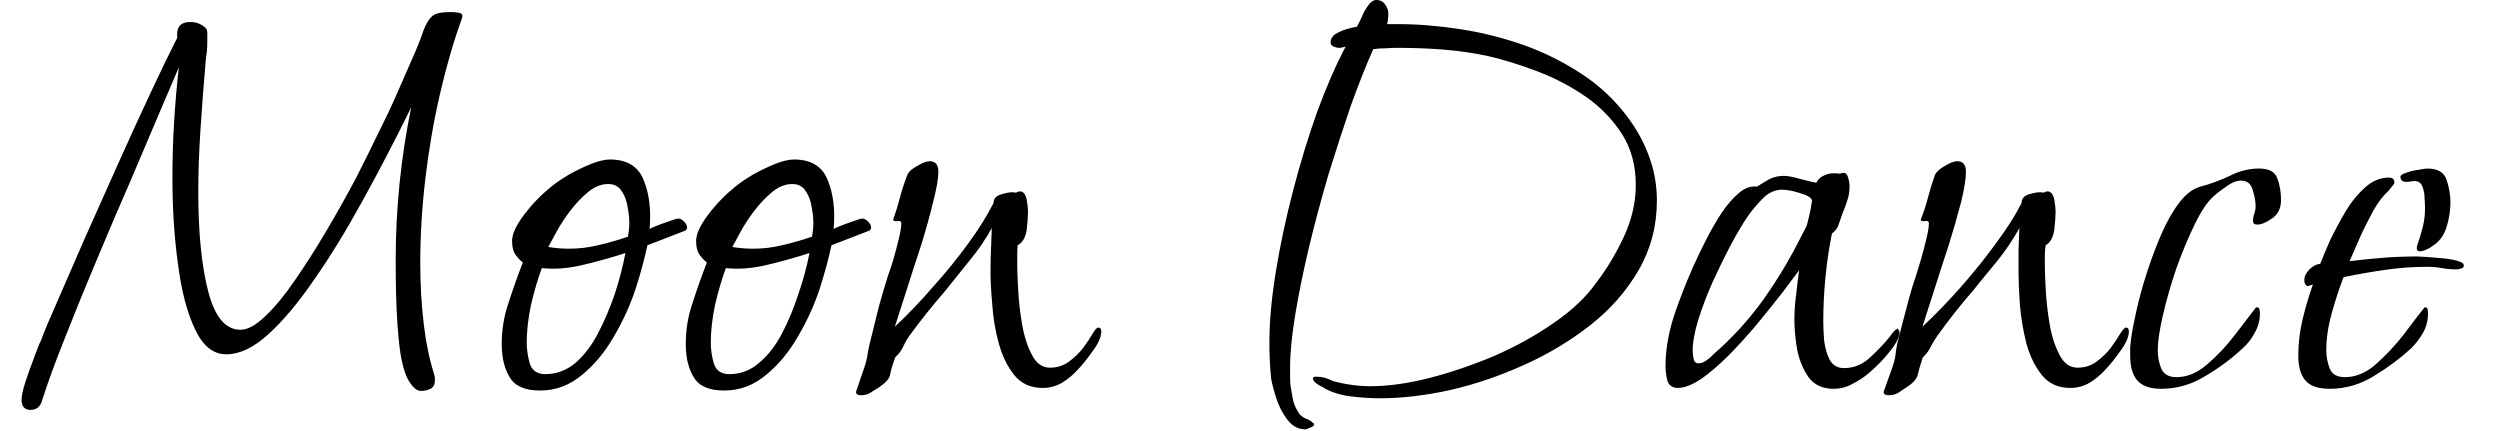 <svg width="58" height="10" viewBox="0 0 58 10" fill="none" xmlns="http://www.w3.org/2000/svg">
<path d="M0.71 9.51C0.57 9.51 0.5 9.43 0.5 9.27C0.5 9.183 0.53 9.047 0.59 8.86C0.65 8.673 0.717 8.487 0.79 8.3C0.857 8.113 0.91 7.98 0.95 7.9C1.023 7.7 1.153 7.39 1.34 6.97C1.527 6.543 1.74 6.053 1.98 5.5C2.227 4.953 2.48 4.387 2.74 3.8C3 3.22 3.25 2.673 3.49 2.16C3.73 1.647 3.937 1.22 4.11 0.88V0.79C4.11 0.603 4.213 0.51 4.42 0.51C4.56 0.51 4.68 0.56 4.78 0.66C4.8 0.68 4.81 0.723 4.81 0.79C4.81 0.85 4.81 0.89 4.81 0.91C4.81 1.003 4.807 1.097 4.8 1.19C4.787 1.277 4.777 1.36 4.77 1.44C4.723 1.987 4.683 2.513 4.65 3.02C4.617 3.527 4.6 4.003 4.6 4.45C4.6 5.397 4.677 6.167 4.83 6.76C4.983 7.353 5.233 7.65 5.58 7.65C5.747 7.65 5.94 7.543 6.16 7.33C6.38 7.123 6.61 6.843 6.85 6.49C7.09 6.143 7.33 5.767 7.57 5.36C7.81 4.953 8.037 4.55 8.25 4.15C8.457 3.743 8.637 3.38 8.79 3.06C8.95 2.74 9.067 2.497 9.14 2.33L9.53 1.44C9.67 1.127 9.767 0.887 9.82 0.72C9.88 0.56 9.947 0.447 10.02 0.38C10.093 0.313 10.23 0.28 10.43 0.28H10.48C10.547 0.28 10.607 0.287 10.66 0.3C10.72 0.313 10.74 0.353 10.72 0.42C10.527 0.947 10.357 1.53 10.21 2.17C10.063 2.803 9.95 3.457 9.87 4.13C9.79 4.803 9.75 5.463 9.75 6.11C9.75 6.59 9.777 7.057 9.83 7.51C9.883 7.957 9.967 8.357 10.08 8.71C10.087 8.737 10.09 8.773 10.09 8.82C10.09 8.913 10.057 8.98 9.99 9.02C9.917 9.053 9.843 9.07 9.77 9.07C9.683 9.07 9.6 9.01 9.52 8.89C9.433 8.77 9.367 8.593 9.32 8.36C9.28 8.18 9.247 7.897 9.22 7.51C9.193 7.117 9.18 6.627 9.18 6.04C9.18 4.84 9.3 3.657 9.54 2.49C9.167 3.25 8.79 3.973 8.41 4.66C8.03 5.353 7.653 5.967 7.28 6.5C6.913 7.033 6.56 7.453 6.22 7.76C5.88 8.067 5.557 8.22 5.25 8.22C4.95 8.22 4.71 8.03 4.53 7.65C4.343 7.263 4.21 6.757 4.13 6.13C4.043 5.51 4 4.84 4 4.12C4 3.687 4.013 3.253 4.04 2.82C4.067 2.38 4.103 1.96 4.15 1.56C4.057 1.78 3.91 2.123 3.71 2.59C3.51 3.057 3.283 3.59 3.03 4.19C2.77 4.783 2.507 5.4 2.24 6.04C1.973 6.673 1.73 7.27 1.51 7.83C1.283 8.397 1.107 8.88 0.98 9.28C0.94 9.433 0.85 9.51 0.71 9.51ZM12.53 9.06C12.183 9.06 11.95 8.96 11.83 8.76C11.703 8.56 11.64 8.3 11.64 7.98C11.64 7.647 11.693 7.327 11.8 7.02C11.9 6.707 12.01 6.397 12.13 6.09C12.07 6.043 12.013 5.983 11.96 5.91C11.907 5.837 11.88 5.73 11.88 5.59C11.88 5.43 11.973 5.227 12.16 4.98C12.347 4.733 12.557 4.517 12.79 4.33C12.897 4.243 13.033 4.15 13.2 4.05C13.367 3.957 13.54 3.873 13.72 3.8C13.893 3.733 14.037 3.7 14.15 3.7C14.543 3.7 14.803 3.857 14.93 4.17C15.063 4.49 15.11 4.87 15.07 5.31C15.11 5.29 15.18 5.26 15.28 5.22C15.373 5.187 15.467 5.153 15.56 5.12C15.653 5.087 15.71 5.07 15.73 5.07C15.777 5.07 15.823 5.093 15.87 5.14C15.917 5.187 15.94 5.233 15.94 5.28C15.94 5.307 15.927 5.33 15.9 5.35L15.02 5.69C14.96 5.977 14.87 6.31 14.75 6.69C14.623 7.077 14.453 7.45 14.24 7.81C14.033 8.17 13.787 8.467 13.5 8.7C13.213 8.94 12.89 9.06 12.53 9.06ZM13.2 5.77C13.433 5.77 13.657 5.743 13.87 5.69C14.083 5.643 14.317 5.577 14.57 5.49C14.577 5.443 14.583 5.393 14.59 5.34C14.597 5.28 14.6 5.227 14.6 5.18C14.6 5.067 14.587 4.94 14.56 4.8C14.54 4.66 14.493 4.537 14.42 4.43C14.353 4.323 14.25 4.27 14.11 4.27C13.95 4.27 13.797 4.33 13.65 4.45C13.497 4.577 13.357 4.723 13.23 4.89C13.103 5.057 12.997 5.22 12.91 5.38C12.823 5.54 12.76 5.657 12.72 5.73C12.887 5.757 13.047 5.77 13.2 5.77ZM12.65 8.68C12.91 8.68 13.143 8.593 13.35 8.42C13.55 8.247 13.723 8.02 13.87 7.74C14.017 7.46 14.147 7.157 14.26 6.83C14.367 6.503 14.45 6.183 14.51 5.87C14.23 5.963 13.91 6.053 13.55 6.14C13.197 6.227 12.87 6.253 12.57 6.22C12.477 6.473 12.393 6.757 12.32 7.07C12.253 7.39 12.22 7.683 12.22 7.95C12.22 8.103 12.243 8.263 12.29 8.43C12.343 8.597 12.463 8.68 12.65 8.68ZM16.8 9.06C16.453 9.06 16.22 8.96 16.1 8.76C15.973 8.56 15.91 8.3 15.91 7.98C15.91 7.647 15.963 7.327 16.07 7.02C16.17 6.707 16.28 6.397 16.4 6.09C16.34 6.043 16.283 5.983 16.23 5.91C16.177 5.837 16.15 5.73 16.15 5.59C16.15 5.43 16.243 5.227 16.43 4.98C16.617 4.733 16.827 4.517 17.06 4.33C17.167 4.243 17.303 4.15 17.47 4.05C17.637 3.957 17.81 3.873 17.99 3.8C18.163 3.733 18.307 3.7 18.42 3.7C18.813 3.7 19.073 3.857 19.2 4.17C19.333 4.49 19.38 4.87 19.34 5.31C19.38 5.29 19.45 5.26 19.55 5.22C19.643 5.187 19.737 5.153 19.83 5.12C19.923 5.087 19.98 5.07 20 5.07C20.047 5.07 20.093 5.093 20.14 5.14C20.187 5.187 20.21 5.233 20.21 5.28C20.21 5.307 20.197 5.33 20.17 5.35L19.29 5.69C19.23 5.977 19.14 6.31 19.02 6.69C18.893 7.077 18.723 7.45 18.51 7.81C18.303 8.17 18.057 8.467 17.77 8.7C17.483 8.94 17.16 9.06 16.8 9.06ZM17.47 5.77C17.703 5.77 17.927 5.743 18.14 5.69C18.353 5.643 18.587 5.577 18.84 5.49C18.847 5.443 18.853 5.393 18.86 5.34C18.867 5.28 18.87 5.227 18.87 5.18C18.87 5.067 18.857 4.94 18.83 4.8C18.81 4.66 18.763 4.537 18.69 4.43C18.623 4.323 18.52 4.27 18.38 4.27C18.22 4.27 18.067 4.33 17.92 4.45C17.767 4.577 17.627 4.723 17.5 4.89C17.373 5.057 17.267 5.22 17.18 5.38C17.093 5.54 17.03 5.657 16.99 5.73C17.157 5.757 17.317 5.77 17.47 5.77ZM16.92 8.68C17.18 8.68 17.41 8.593 17.61 8.42C17.817 8.247 17.993 8.02 18.14 7.74C18.287 7.46 18.413 7.157 18.52 6.83C18.633 6.503 18.72 6.183 18.78 5.87C18.5 5.963 18.18 6.053 17.82 6.14C17.467 6.227 17.14 6.253 16.84 6.22C16.747 6.473 16.663 6.757 16.59 7.07C16.523 7.39 16.49 7.683 16.49 7.95C16.49 8.103 16.513 8.263 16.56 8.43C16.613 8.597 16.733 8.68 16.92 8.68ZM19.97 9.17C19.897 9.17 19.86 9.143 19.86 9.09L20.04 8.56C20.087 8.433 20.117 8.313 20.13 8.2C20.15 8.08 20.177 7.96 20.21 7.84C20.27 7.6 20.33 7.357 20.39 7.11C20.457 6.87 20.527 6.633 20.6 6.4C20.633 6.313 20.673 6.193 20.72 6.04C20.767 5.88 20.81 5.717 20.85 5.55C20.89 5.39 20.91 5.267 20.91 5.18C20.91 5.133 20.88 5.117 20.82 5.13C20.76 5.137 20.727 5.127 20.72 5.1C20.78 4.933 20.833 4.76 20.88 4.58C20.927 4.4 20.983 4.227 21.05 4.06C21.077 3.987 21.153 3.917 21.28 3.85C21.4 3.777 21.497 3.74 21.57 3.74C21.703 3.74 21.77 3.823 21.77 3.99C21.77 4.143 21.73 4.373 21.65 4.68C21.577 4.987 21.483 5.323 21.37 5.69C21.25 6.05 21.137 6.4 21.03 6.74C20.923 7.08 20.833 7.36 20.76 7.58C21.06 7.3 21.357 6.99 21.65 6.65C21.95 6.317 22.223 5.98 22.47 5.64C22.717 5.3 22.91 4.99 23.05 4.71C23.05 4.603 23.12 4.533 23.26 4.5C23.393 4.46 23.497 4.45 23.57 4.47C23.61 4.45 23.64 4.44 23.66 4.44C23.74 4.44 23.793 4.503 23.82 4.63C23.84 4.757 23.85 4.847 23.85 4.9C23.85 5.007 23.84 5.15 23.82 5.33C23.793 5.51 23.723 5.63 23.61 5.69C23.603 5.763 23.6 5.84 23.6 5.92C23.6 6 23.6 6.077 23.6 6.15C23.6 6.263 23.607 6.447 23.62 6.7C23.633 6.96 23.663 7.23 23.71 7.51C23.757 7.79 23.833 8.03 23.94 8.23C24.04 8.43 24.18 8.53 24.36 8.53C24.527 8.53 24.673 8.483 24.8 8.39C24.927 8.297 25.037 8.19 25.13 8.07C25.223 7.943 25.297 7.833 25.35 7.74C25.403 7.647 25.447 7.6 25.48 7.6C25.527 7.6 25.55 7.63 25.55 7.69C25.55 7.817 25.48 7.973 25.34 8.16C25.207 8.347 25.093 8.487 25 8.58C24.9 8.693 24.78 8.793 24.64 8.88C24.5 8.96 24.35 9 24.19 9C23.91 9 23.69 8.9 23.53 8.7C23.37 8.5 23.25 8.253 23.17 7.96C23.09 7.667 23.04 7.367 23.02 7.06C22.993 6.76 22.98 6.513 22.98 6.32C22.98 6.14 22.983 5.967 22.99 5.8C22.997 5.633 23.003 5.463 23.01 5.29C22.863 5.557 22.69 5.81 22.49 6.05C22.297 6.29 22.107 6.527 21.92 6.76C21.64 7.08 21.363 7.427 21.09 7.8C21.043 7.867 21 7.943 20.96 8.03C20.92 8.117 20.867 8.193 20.8 8.26L20.77 8.29C20.703 8.47 20.663 8.607 20.65 8.7C20.63 8.793 20.537 8.893 20.37 9C20.31 9.04 20.247 9.08 20.18 9.12C20.12 9.153 20.05 9.17 19.97 9.17ZM30.28 9.96C30.12 9.96 29.983 9.887 29.87 9.74C29.757 9.593 29.67 9.427 29.61 9.24C29.55 9.053 29.51 8.9 29.49 8.78C29.463 8.507 29.45 8.23 29.45 7.95C29.45 7.457 29.5 6.907 29.6 6.3C29.7 5.687 29.833 5.06 30 4.42C30.167 3.78 30.353 3.17 30.56 2.59C30.773 2.01 30.993 1.507 31.22 1.08C31.16 1.1 31.107 1.11 31.06 1.11C31.027 1.11 30.987 1.1 30.94 1.08C30.893 1.06 30.87 1.027 30.87 0.98C30.87 0.907 30.907 0.843 30.98 0.79C31.06 0.743 31.153 0.703 31.26 0.67C31.36 0.643 31.433 0.627 31.48 0.62C31.507 0.573 31.543 0.5 31.59 0.4C31.63 0.3 31.68 0.21 31.74 0.13C31.8 0.043 31.863 0 31.93 0C32.023 0 32.093 0.037 32.14 0.11C32.187 0.177 32.21 0.247 32.21 0.32C32.21 0.36 32.207 0.4 32.2 0.44C32.2 0.487 32.193 0.527 32.18 0.56H32.45C32.903 0.56 33.387 0.6 33.9 0.68C34.413 0.76 34.92 0.89 35.42 1.07C35.92 1.257 36.387 1.5 36.82 1.8C37.253 2.107 37.617 2.483 37.91 2.93C38.077 3.19 38.207 3.463 38.3 3.75C38.393 4.043 38.44 4.343 38.44 4.65C38.44 5.237 38.3 5.773 38.02 6.26C37.74 6.747 37.367 7.173 36.9 7.54C36.433 7.907 35.917 8.217 35.35 8.47C34.79 8.723 34.22 8.917 33.64 9.05C33.06 9.177 32.517 9.24 32.01 9.24C31.823 9.24 31.61 9.227 31.37 9.2C31.13 9.173 30.923 9.113 30.75 9.02C30.737 9.007 30.683 8.977 30.59 8.93C30.503 8.877 30.46 8.827 30.46 8.78C30.46 8.76 30.473 8.747 30.5 8.74C30.527 8.74 30.547 8.74 30.56 8.74C30.673 8.74 30.793 8.773 30.92 8.84C31.22 8.92 31.51 8.96 31.79 8.96C32.203 8.96 32.66 8.897 33.16 8.77C33.653 8.643 34.153 8.473 34.66 8.26C35.167 8.04 35.63 7.783 36.05 7.49C36.47 7.203 36.8 6.89 37.04 6.55C37.28 6.237 37.493 5.88 37.68 5.48C37.86 5.087 37.95 4.69 37.95 4.29C37.95 3.837 37.843 3.443 37.63 3.11C37.417 2.777 37.14 2.49 36.8 2.25C36.453 2.01 36.08 1.813 35.68 1.66C35.28 1.507 34.893 1.387 34.52 1.3C34.173 1.227 33.827 1.177 33.48 1.15C33.14 1.123 32.79 1.11 32.43 1.11C32.337 1.11 32.243 1.113 32.15 1.12C32.057 1.12 31.96 1.127 31.86 1.14C31.693 1.513 31.52 1.95 31.34 2.45C31.167 2.957 30.993 3.49 30.82 4.05C30.653 4.617 30.503 5.177 30.37 5.73C30.237 6.29 30.13 6.813 30.05 7.3C29.97 7.78 29.93 8.19 29.93 8.53C29.93 8.597 29.93 8.663 29.93 8.73C29.93 8.803 29.933 8.877 29.94 8.95C29.96 9.07 29.98 9.183 30 9.29C30.027 9.397 30.077 9.503 30.15 9.61C30.21 9.67 30.267 9.707 30.32 9.72C30.373 9.74 30.423 9.773 30.47 9.82C30.483 9.82 30.49 9.827 30.49 9.84C30.49 9.873 30.46 9.9 30.4 9.92C30.347 9.947 30.307 9.96 30.28 9.96ZM42.54 9.02C42.28 9.02 42.083 8.927 41.95 8.74C41.823 8.553 41.737 8.337 41.69 8.09C41.65 7.843 41.63 7.62 41.63 7.42C41.63 7.227 41.643 7.033 41.67 6.84C41.69 6.647 41.713 6.457 41.74 6.27C41.647 6.397 41.517 6.57 41.35 6.79C41.183 7.003 40.993 7.24 40.78 7.5C40.567 7.753 40.347 7.997 40.12 8.23C39.893 8.457 39.677 8.643 39.47 8.79C39.257 8.93 39.077 9 38.93 9C38.797 9 38.713 8.94 38.68 8.82C38.653 8.7 38.64 8.593 38.64 8.5C38.64 8.08 38.723 7.637 38.89 7.17C39.057 6.703 39.23 6.283 39.41 5.91C39.457 5.81 39.527 5.67 39.62 5.49C39.713 5.31 39.82 5.127 39.94 4.94C40.067 4.753 40.2 4.6 40.34 4.48C40.48 4.36 40.62 4.31 40.76 4.33C40.867 4.263 40.967 4.203 41.06 4.15C41.16 4.103 41.27 4.08 41.39 4.08C41.47 4.08 41.593 4.103 41.76 4.15C41.933 4.197 42.06 4.227 42.14 4.24C42.173 4.167 42.227 4.113 42.3 4.08C42.38 4.04 42.457 4.02 42.53 4.02C42.603 4.02 42.653 4.023 42.68 4.03C42.72 4.017 42.75 4.01 42.77 4.01C42.823 4.01 42.86 4.05 42.88 4.13C42.9 4.203 42.91 4.263 42.91 4.31C42.91 4.437 42.893 4.547 42.86 4.64C42.833 4.733 42.797 4.833 42.75 4.94C42.717 5.033 42.687 5.12 42.66 5.2C42.64 5.28 42.587 5.353 42.5 5.42C42.433 5.753 42.383 6.093 42.35 6.44C42.317 6.78 42.3 7.12 42.3 7.46C42.3 7.587 42.307 7.733 42.32 7.9C42.34 8.067 42.383 8.217 42.45 8.35C42.523 8.477 42.633 8.54 42.78 8.54C43.013 8.54 43.22 8.453 43.4 8.28C43.587 8.107 43.74 7.943 43.86 7.79C43.88 7.757 43.903 7.727 43.93 7.7C43.957 7.667 43.99 7.64 44.03 7.62L44.07 7.7C44.07 7.793 44.023 7.907 43.93 8.04C43.837 8.167 43.733 8.29 43.62 8.41C43.507 8.523 43.413 8.61 43.34 8.67C43.227 8.763 43.103 8.843 42.97 8.91C42.837 8.983 42.693 9.02 42.54 9.02ZM39.41 8.43C39.463 8.43 39.523 8.407 39.59 8.36C39.657 8.313 39.707 8.27 39.74 8.23C40.18 7.85 40.57 7.423 40.91 6.95C41.25 6.47 41.547 5.973 41.8 5.46C41.827 5.413 41.853 5.363 41.88 5.31C41.913 5.25 41.933 5.193 41.94 5.14C41.96 5.067 41.98 4.983 42 4.89C42.013 4.803 42.027 4.723 42.04 4.65C42.027 4.603 41.973 4.56 41.88 4.52C41.787 4.487 41.687 4.457 41.58 4.43C41.473 4.41 41.397 4.4 41.35 4.4C41.177 4.4 41.02 4.473 40.88 4.62C40.747 4.76 40.633 4.897 40.54 5.03C40.427 5.197 40.297 5.417 40.15 5.69C40.01 5.957 39.87 6.243 39.73 6.55C39.597 6.85 39.487 7.14 39.4 7.42C39.313 7.7 39.27 7.94 39.27 8.14C39.27 8.187 39.277 8.247 39.29 8.32C39.303 8.393 39.343 8.43 39.41 8.43ZM43.82 9.17C43.74 9.17 43.7 9.143 43.7 9.09L43.89 8.56C43.937 8.433 43.967 8.313 43.98 8.2C43.993 8.08 44.017 7.96 44.05 7.84C44.11 7.6 44.173 7.357 44.24 7.11C44.3 6.87 44.37 6.633 44.45 6.4C44.477 6.313 44.513 6.193 44.56 6.04C44.607 5.88 44.65 5.717 44.69 5.55C44.73 5.39 44.75 5.267 44.75 5.18C44.75 5.133 44.72 5.117 44.66 5.13C44.6 5.137 44.567 5.127 44.56 5.1C44.627 4.933 44.683 4.76 44.73 4.58C44.777 4.4 44.83 4.227 44.89 4.06C44.923 3.987 45 3.917 45.12 3.85C45.24 3.777 45.337 3.74 45.41 3.74C45.543 3.74 45.61 3.823 45.61 3.99C45.61 4.143 45.573 4.373 45.5 4.68C45.42 4.987 45.323 5.323 45.21 5.69C45.09 6.05 44.977 6.4 44.87 6.74C44.763 7.08 44.673 7.36 44.6 7.58C44.9 7.3 45.2 6.99 45.5 6.65C45.793 6.317 46.063 5.98 46.31 5.64C46.563 5.3 46.76 4.99 46.9 4.71C46.9 4.603 46.967 4.533 47.1 4.5C47.233 4.46 47.337 4.45 47.41 4.47C47.45 4.45 47.48 4.44 47.5 4.44C47.58 4.44 47.633 4.503 47.66 4.63C47.68 4.757 47.69 4.847 47.69 4.9C47.69 5.007 47.68 5.15 47.66 5.33C47.633 5.51 47.567 5.63 47.46 5.69C47.447 5.763 47.44 5.84 47.44 5.92C47.44 6 47.44 6.077 47.44 6.15C47.44 6.263 47.447 6.447 47.46 6.7C47.473 6.96 47.503 7.23 47.55 7.51C47.597 7.79 47.673 8.03 47.78 8.23C47.88 8.43 48.02 8.53 48.2 8.53C48.367 8.53 48.513 8.483 48.64 8.39C48.767 8.297 48.877 8.19 48.97 8.07C49.063 7.943 49.137 7.833 49.19 7.74C49.25 7.647 49.293 7.6 49.32 7.6C49.367 7.6 49.39 7.63 49.39 7.69C49.39 7.817 49.32 7.973 49.18 8.16C49.047 8.347 48.933 8.487 48.84 8.58C48.74 8.693 48.62 8.793 48.48 8.88C48.34 8.96 48.19 9 48.03 9C47.75 9 47.53 8.9 47.37 8.7C47.21 8.5 47.09 8.253 47.01 7.96C46.937 7.667 46.887 7.367 46.86 7.06C46.84 6.76 46.83 6.513 46.83 6.32C46.83 6.14 46.83 5.967 46.83 5.8C46.837 5.633 46.843 5.463 46.85 5.29C46.703 5.557 46.533 5.81 46.34 6.05C46.14 6.29 45.947 6.527 45.76 6.76C45.48 7.08 45.207 7.427 44.94 7.8C44.893 7.867 44.847 7.943 44.8 8.03C44.76 8.117 44.707 8.193 44.64 8.26L44.61 8.29C44.55 8.47 44.51 8.607 44.49 8.7C44.47 8.793 44.377 8.893 44.21 9C44.15 9.04 44.09 9.08 44.03 9.12C43.963 9.153 43.893 9.17 43.82 9.17ZM50.14 9.02C49.88 9.02 49.693 8.953 49.58 8.82C49.473 8.693 49.42 8.503 49.42 8.25C49.42 8.183 49.42 8.12 49.42 8.06C49.427 8 49.433 7.937 49.44 7.87C49.46 7.71 49.5 7.497 49.56 7.23C49.62 6.957 49.7 6.663 49.8 6.35C49.9 6.037 50.013 5.733 50.14 5.44C50.267 5.147 50.407 4.9 50.56 4.7C50.713 4.5 50.877 4.377 51.05 4.33C51.277 4.27 51.503 4.187 51.73 4.08C51.95 3.967 52.177 3.91 52.41 3.91C52.637 3.91 52.777 3.983 52.83 4.13C52.89 4.283 52.92 4.453 52.92 4.64C52.92 4.853 52.833 5.007 52.66 5.1C52.627 5.127 52.583 5.15 52.53 5.17C52.477 5.197 52.423 5.21 52.37 5.21C52.303 5.21 52.27 5.183 52.27 5.13C52.27 5.07 52.28 5.013 52.3 4.96C52.32 4.9 52.33 4.84 52.33 4.78C52.33 4.673 52.307 4.547 52.26 4.4C52.22 4.26 52.13 4.19 51.99 4.19C51.89 4.19 51.78 4.233 51.66 4.32C51.533 4.407 51.433 4.483 51.36 4.55C51.22 4.67 51.073 4.887 50.92 5.2C50.767 5.513 50.623 5.857 50.49 6.23C50.363 6.603 50.26 6.963 50.18 7.31C50.1 7.657 50.06 7.927 50.06 8.12C50.06 8.273 50.087 8.417 50.14 8.55C50.2 8.683 50.317 8.75 50.49 8.75C50.743 8.75 50.983 8.65 51.21 8.45C51.443 8.25 51.657 8.023 51.85 7.77C52.05 7.51 52.213 7.297 52.34 7.13H52.36C52.393 7.13 52.413 7.147 52.42 7.18C52.427 7.22 52.43 7.25 52.43 7.27C52.43 7.43 52.39 7.58 52.31 7.72C52.237 7.86 52.143 7.98 52.03 8.08C51.783 8.313 51.497 8.527 51.17 8.72C50.85 8.92 50.507 9.02 50.14 9.02ZM56.14 5.83C56.093 5.83 56.07 5.807 56.07 5.76C56.07 5.727 56.073 5.703 56.08 5.69C56.133 5.537 56.177 5.393 56.21 5.26C56.243 5.127 56.26 4.983 56.26 4.83C56.26 4.777 56.257 4.7 56.25 4.6C56.25 4.5 56.233 4.41 56.2 4.33C56.167 4.243 56.107 4.2 56.02 4.2C55.987 4.2 55.957 4.203 55.93 4.21C55.897 4.217 55.863 4.22 55.83 4.22C55.737 4.22 55.69 4.18 55.69 4.1C55.69 4.067 55.733 4.037 55.82 4.01C55.907 3.977 56.003 3.953 56.11 3.94C56.21 3.92 56.28 3.91 56.32 3.91C56.553 3.91 56.7 3.997 56.76 4.17C56.82 4.343 56.85 4.523 56.85 4.71C56.85 4.883 56.82 5.07 56.76 5.27C56.7 5.463 56.59 5.61 56.43 5.71C56.39 5.743 56.343 5.77 56.29 5.79C56.237 5.817 56.187 5.83 56.14 5.83ZM54.05 9.02C53.777 9.02 53.587 8.953 53.48 8.82C53.373 8.693 53.32 8.503 53.32 8.25C53.32 7.97 53.353 7.69 53.42 7.41C53.487 7.13 53.567 6.86 53.66 6.6L53.53 6.64C53.483 6.613 53.46 6.567 53.46 6.5C53.46 6.413 53.5 6.33 53.58 6.25C53.66 6.17 53.743 6.127 53.83 6.12C53.883 5.98 53.96 5.797 54.06 5.57C54.167 5.35 54.287 5.127 54.42 4.9C54.553 4.68 54.707 4.493 54.88 4.34C55.047 4.193 55.227 4.12 55.42 4.12C55.507 4.12 55.55 4.157 55.55 4.23C55.55 4.257 55.53 4.29 55.49 4.33C55.457 4.377 55.43 4.41 55.41 4.43C55.29 4.537 55.173 4.69 55.06 4.89C54.947 5.097 54.843 5.303 54.75 5.51C54.657 5.723 54.577 5.907 54.51 6.06C54.77 6.027 55.03 6 55.29 5.98C55.543 5.96 55.803 5.95 56.07 5.95C56.097 5.95 56.167 5.953 56.28 5.96C56.387 5.967 56.51 5.977 56.65 5.99C56.79 6.003 56.91 6.023 57.01 6.05C57.11 6.077 57.16 6.113 57.16 6.16C57.16 6.2 57.137 6.223 57.09 6.23C57.05 6.243 57.02 6.25 57 6.25C56.88 6.25 56.763 6.24 56.65 6.22C56.543 6.2 56.427 6.19 56.3 6.19C55.987 6.19 55.667 6.213 55.34 6.26C55.013 6.307 54.69 6.363 54.37 6.43C54.277 6.67 54.187 6.943 54.1 7.25C54.013 7.563 53.97 7.853 53.97 8.12C53.97 8.273 53.997 8.417 54.05 8.55C54.103 8.683 54.22 8.75 54.4 8.75C54.653 8.75 54.893 8.65 55.12 8.45C55.347 8.25 55.56 8.023 55.76 7.77C55.953 7.51 56.117 7.297 56.25 7.13H56.26C56.3 7.13 56.32 7.147 56.32 7.18C56.327 7.22 56.33 7.25 56.33 7.27C56.33 7.43 56.293 7.577 56.22 7.71C56.147 7.843 56.053 7.967 55.94 8.08C55.687 8.313 55.4 8.527 55.08 8.72C54.76 8.92 54.417 9.02 54.05 9.02Z" fill="black"/>
</svg>
